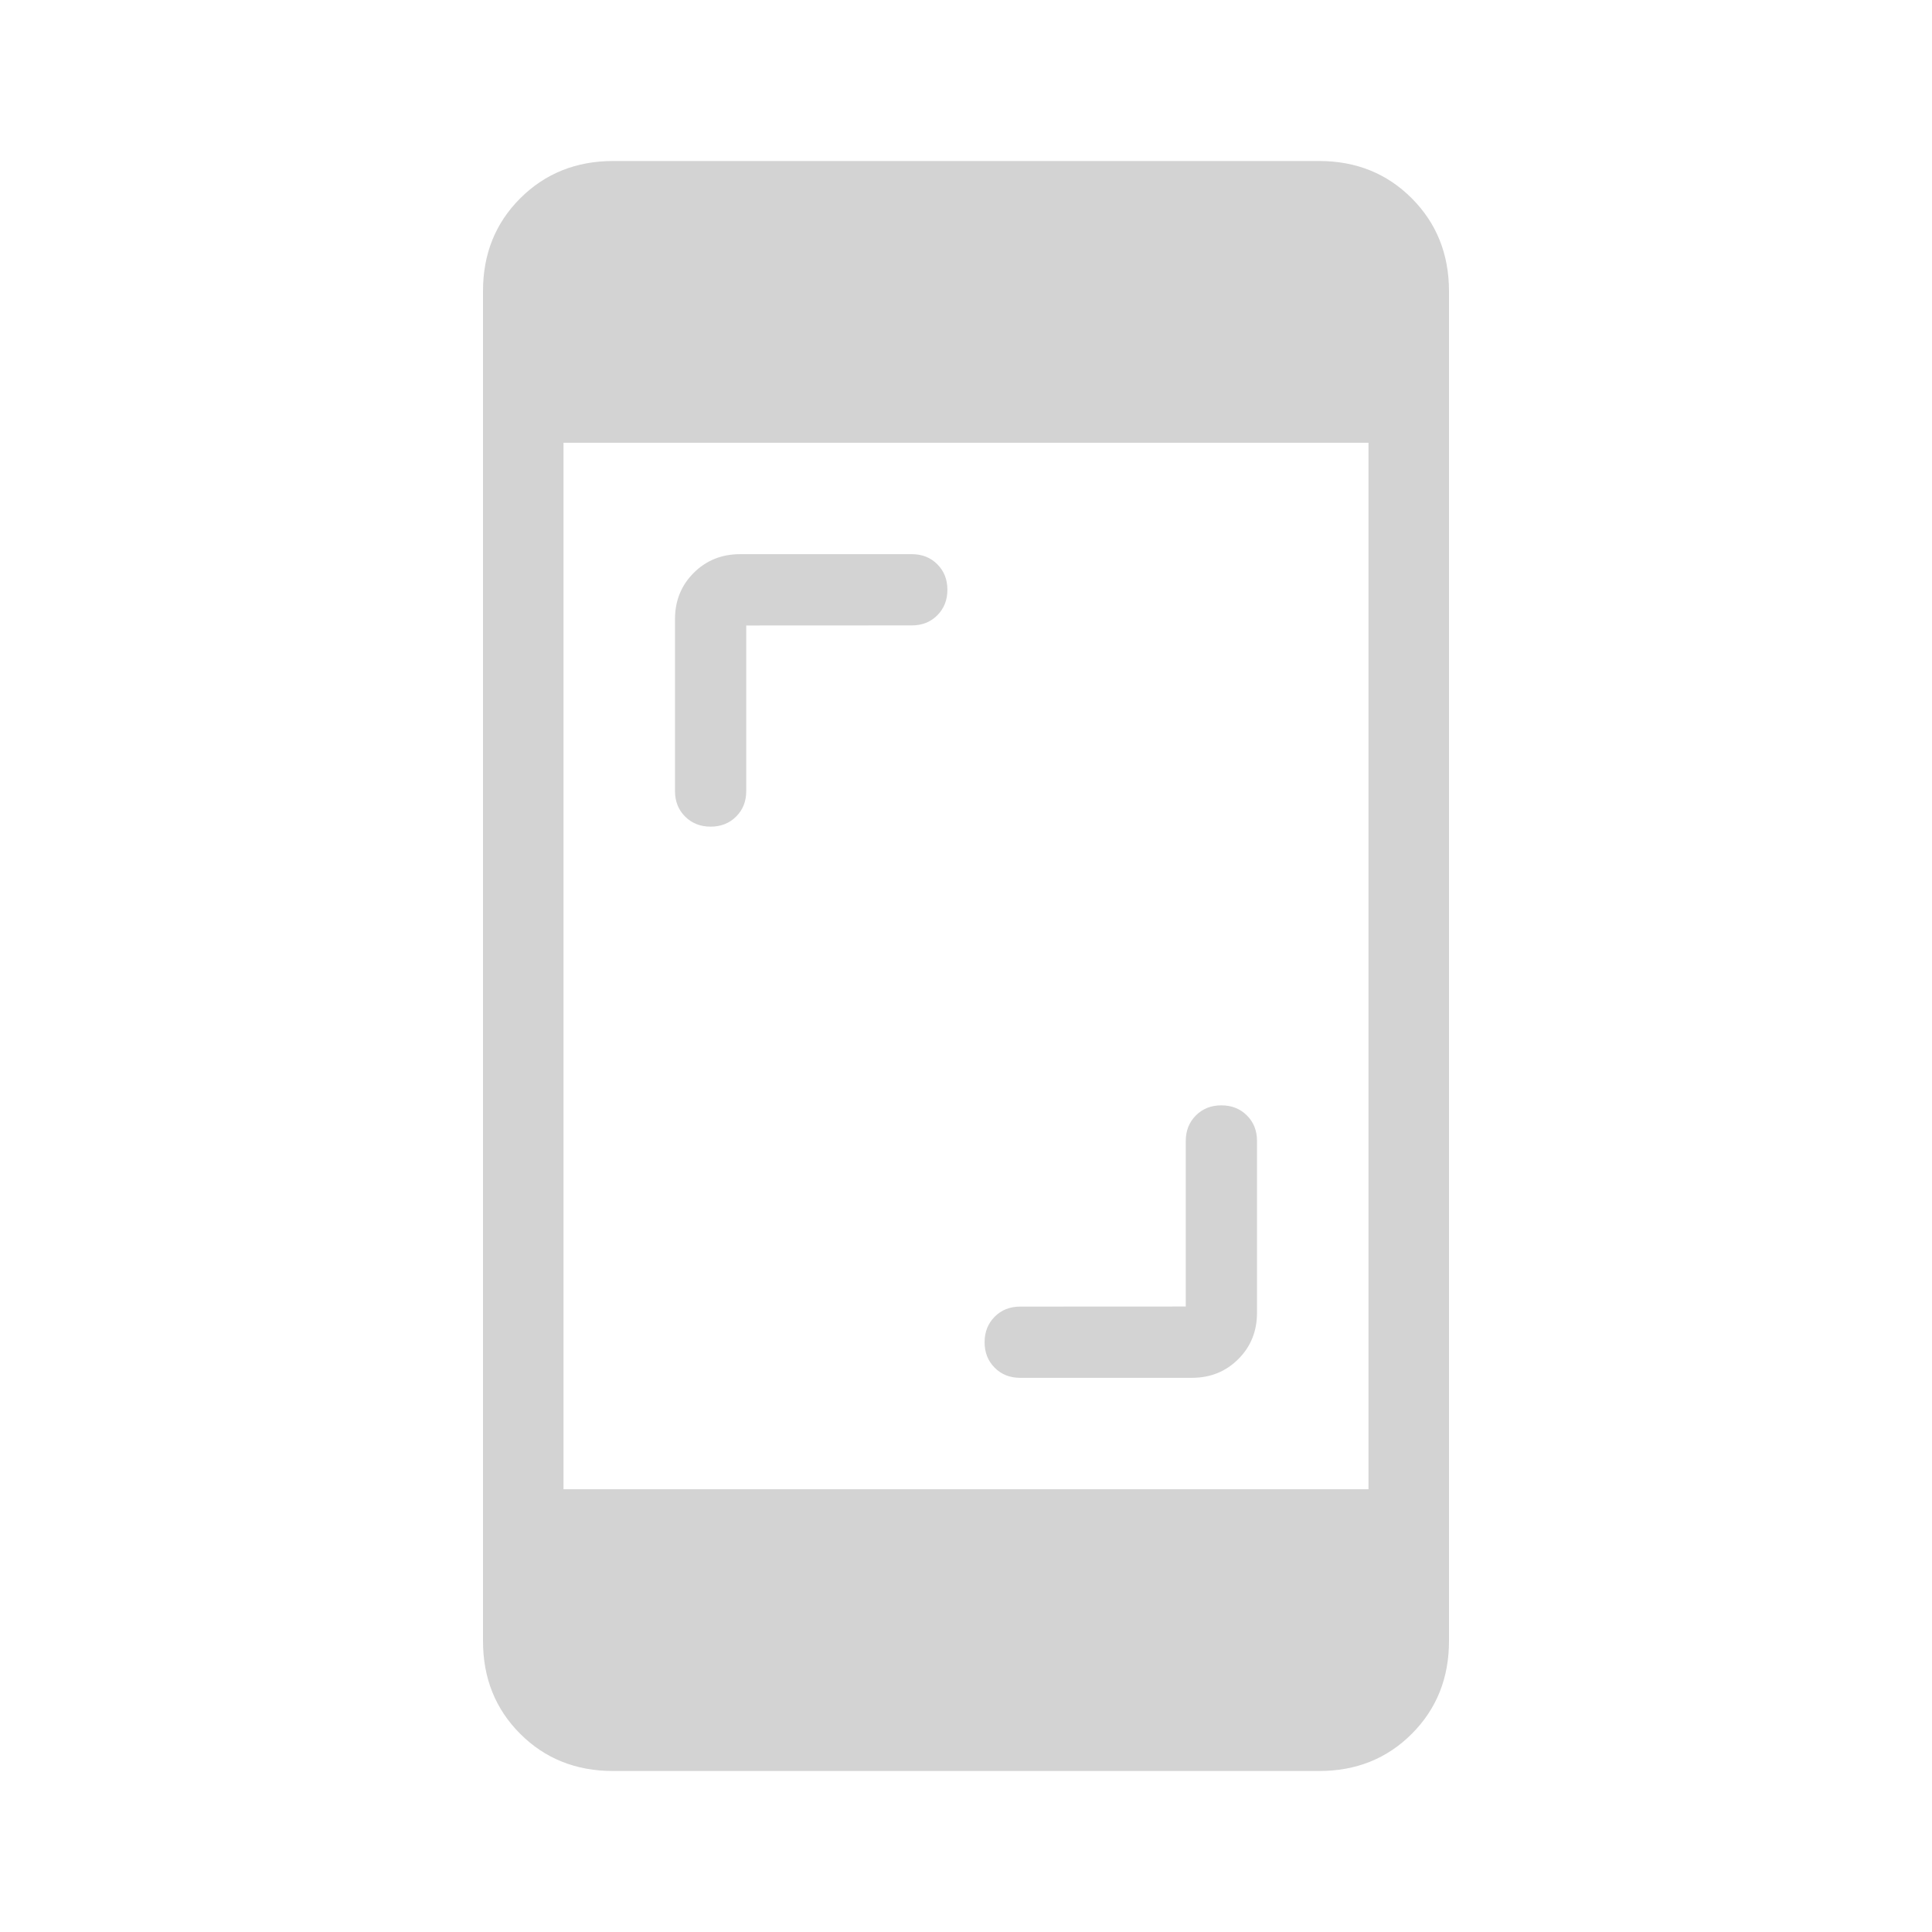 <svg xmlns="http://www.w3.org/2000/svg" width="128" height="128" viewBox="0 0 24 24"><path fill="lightgray" d="M14.73 16.23v-2.057q0-.191.126-.317q.125-.125.316-.125t.317.125t.126.317v2.135q0 .343-.232.575t-.575.233h-2.135q-.192 0-.317-.126q-.125-.125-.125-.316t.125-.317t.317-.126zM9.27 7.77v2.057q0 .192-.126.317q-.125.125-.316.125t-.317-.125t-.126-.317V7.692q0-.343.232-.575t.575-.233h2.135q.192 0 .317.126q.125.125.125.316t-.125.317t-.317.126zM7.615 22q-.691 0-1.153-.462T6 20.385V3.615q0-.69.463-1.152T7.616 2h8.769q.69 0 1.152.463T18 3.616v16.769q0 .69-.462 1.153T16.384 22zM7 18.5h10v-13H7z"/></svg>
